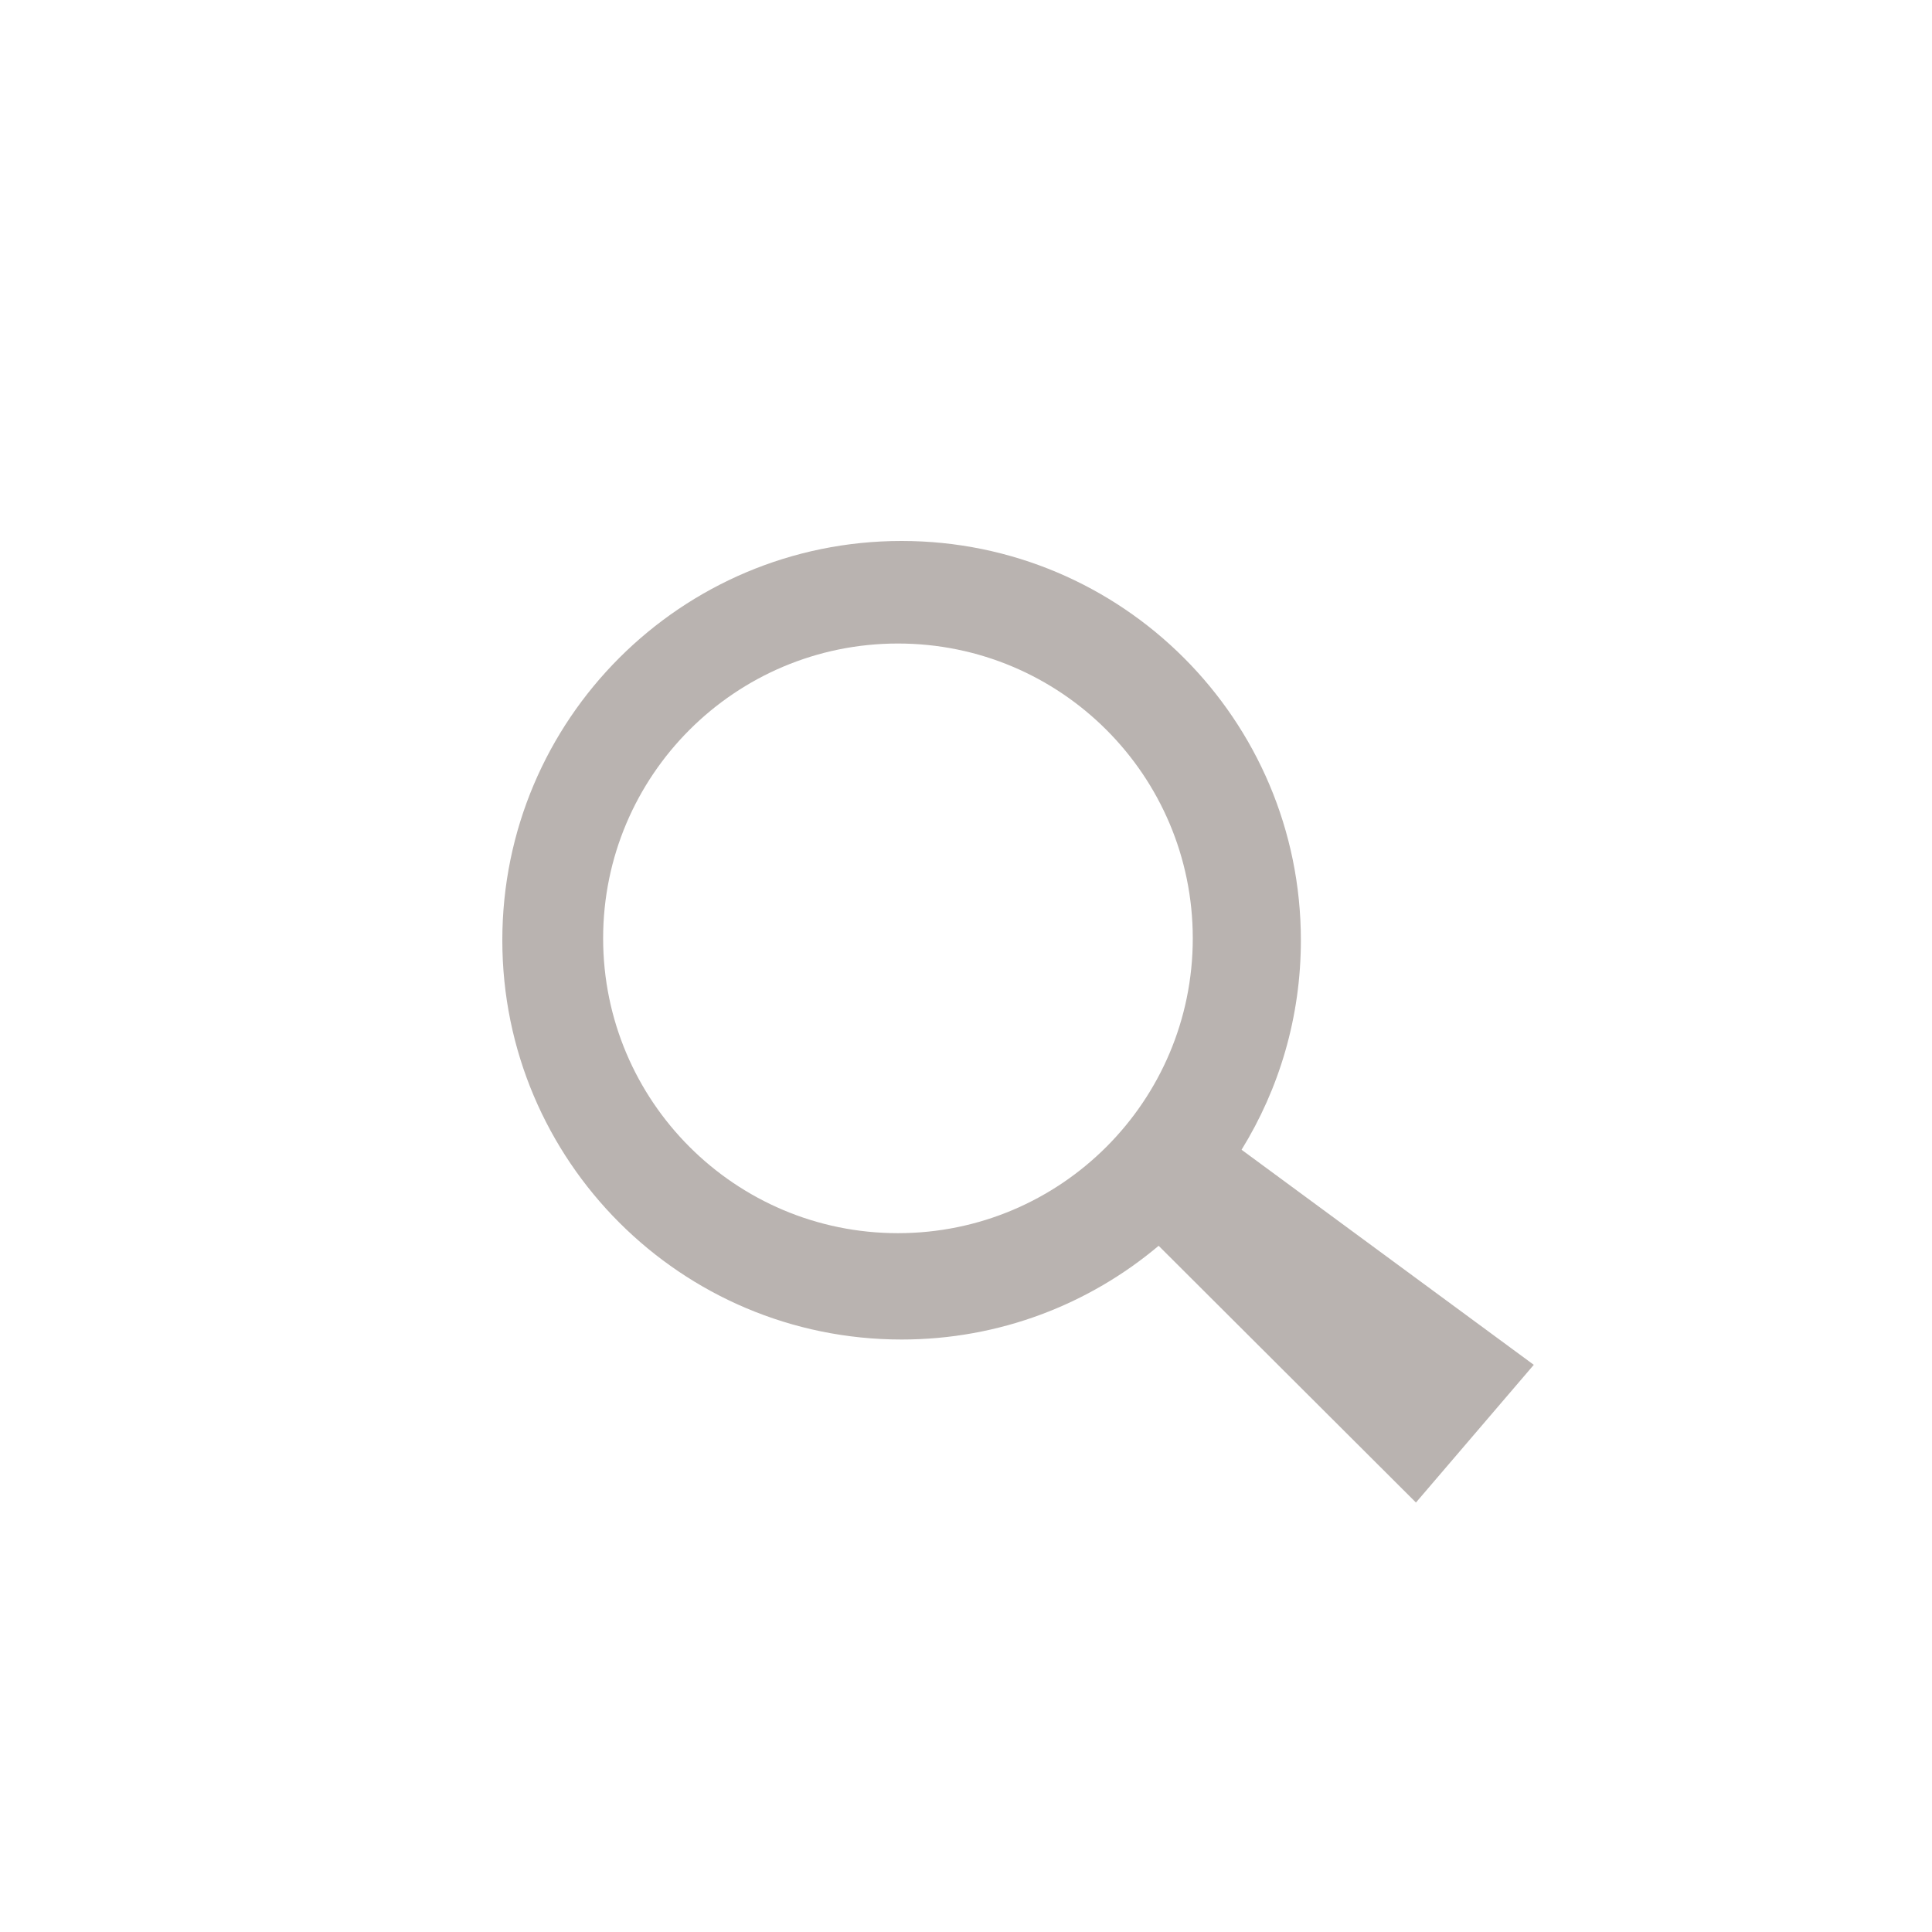 <svg xmlns="http://www.w3.org/2000/svg" width="150" height="150" viewBox="0 0 150 150">
  <path fill="#B9B3B0" fill-rule="evenodd" d="M96.395,89.266 L119.083,105.965 L109.934,116.656 L89.957,96.723 C84.564,101.264 77.602,104 70,104 C52.879,104 39,90.121 39,73 C39,55.879 52.879,42 70,42 C87.121,42 101,55.879 101,73 C101,78.965 99.315,84.537 96.395,89.266 Z M69.717,95.743 C82.359,95.743 92.607,85.495 92.607,72.853 C92.607,60.211 82.359,49.963 69.717,49.963 C57.075,49.963 46.827,60.211 46.827,72.853 C46.827,85.495 57.075,95.743 69.717,95.743 Z"/>
</svg>
